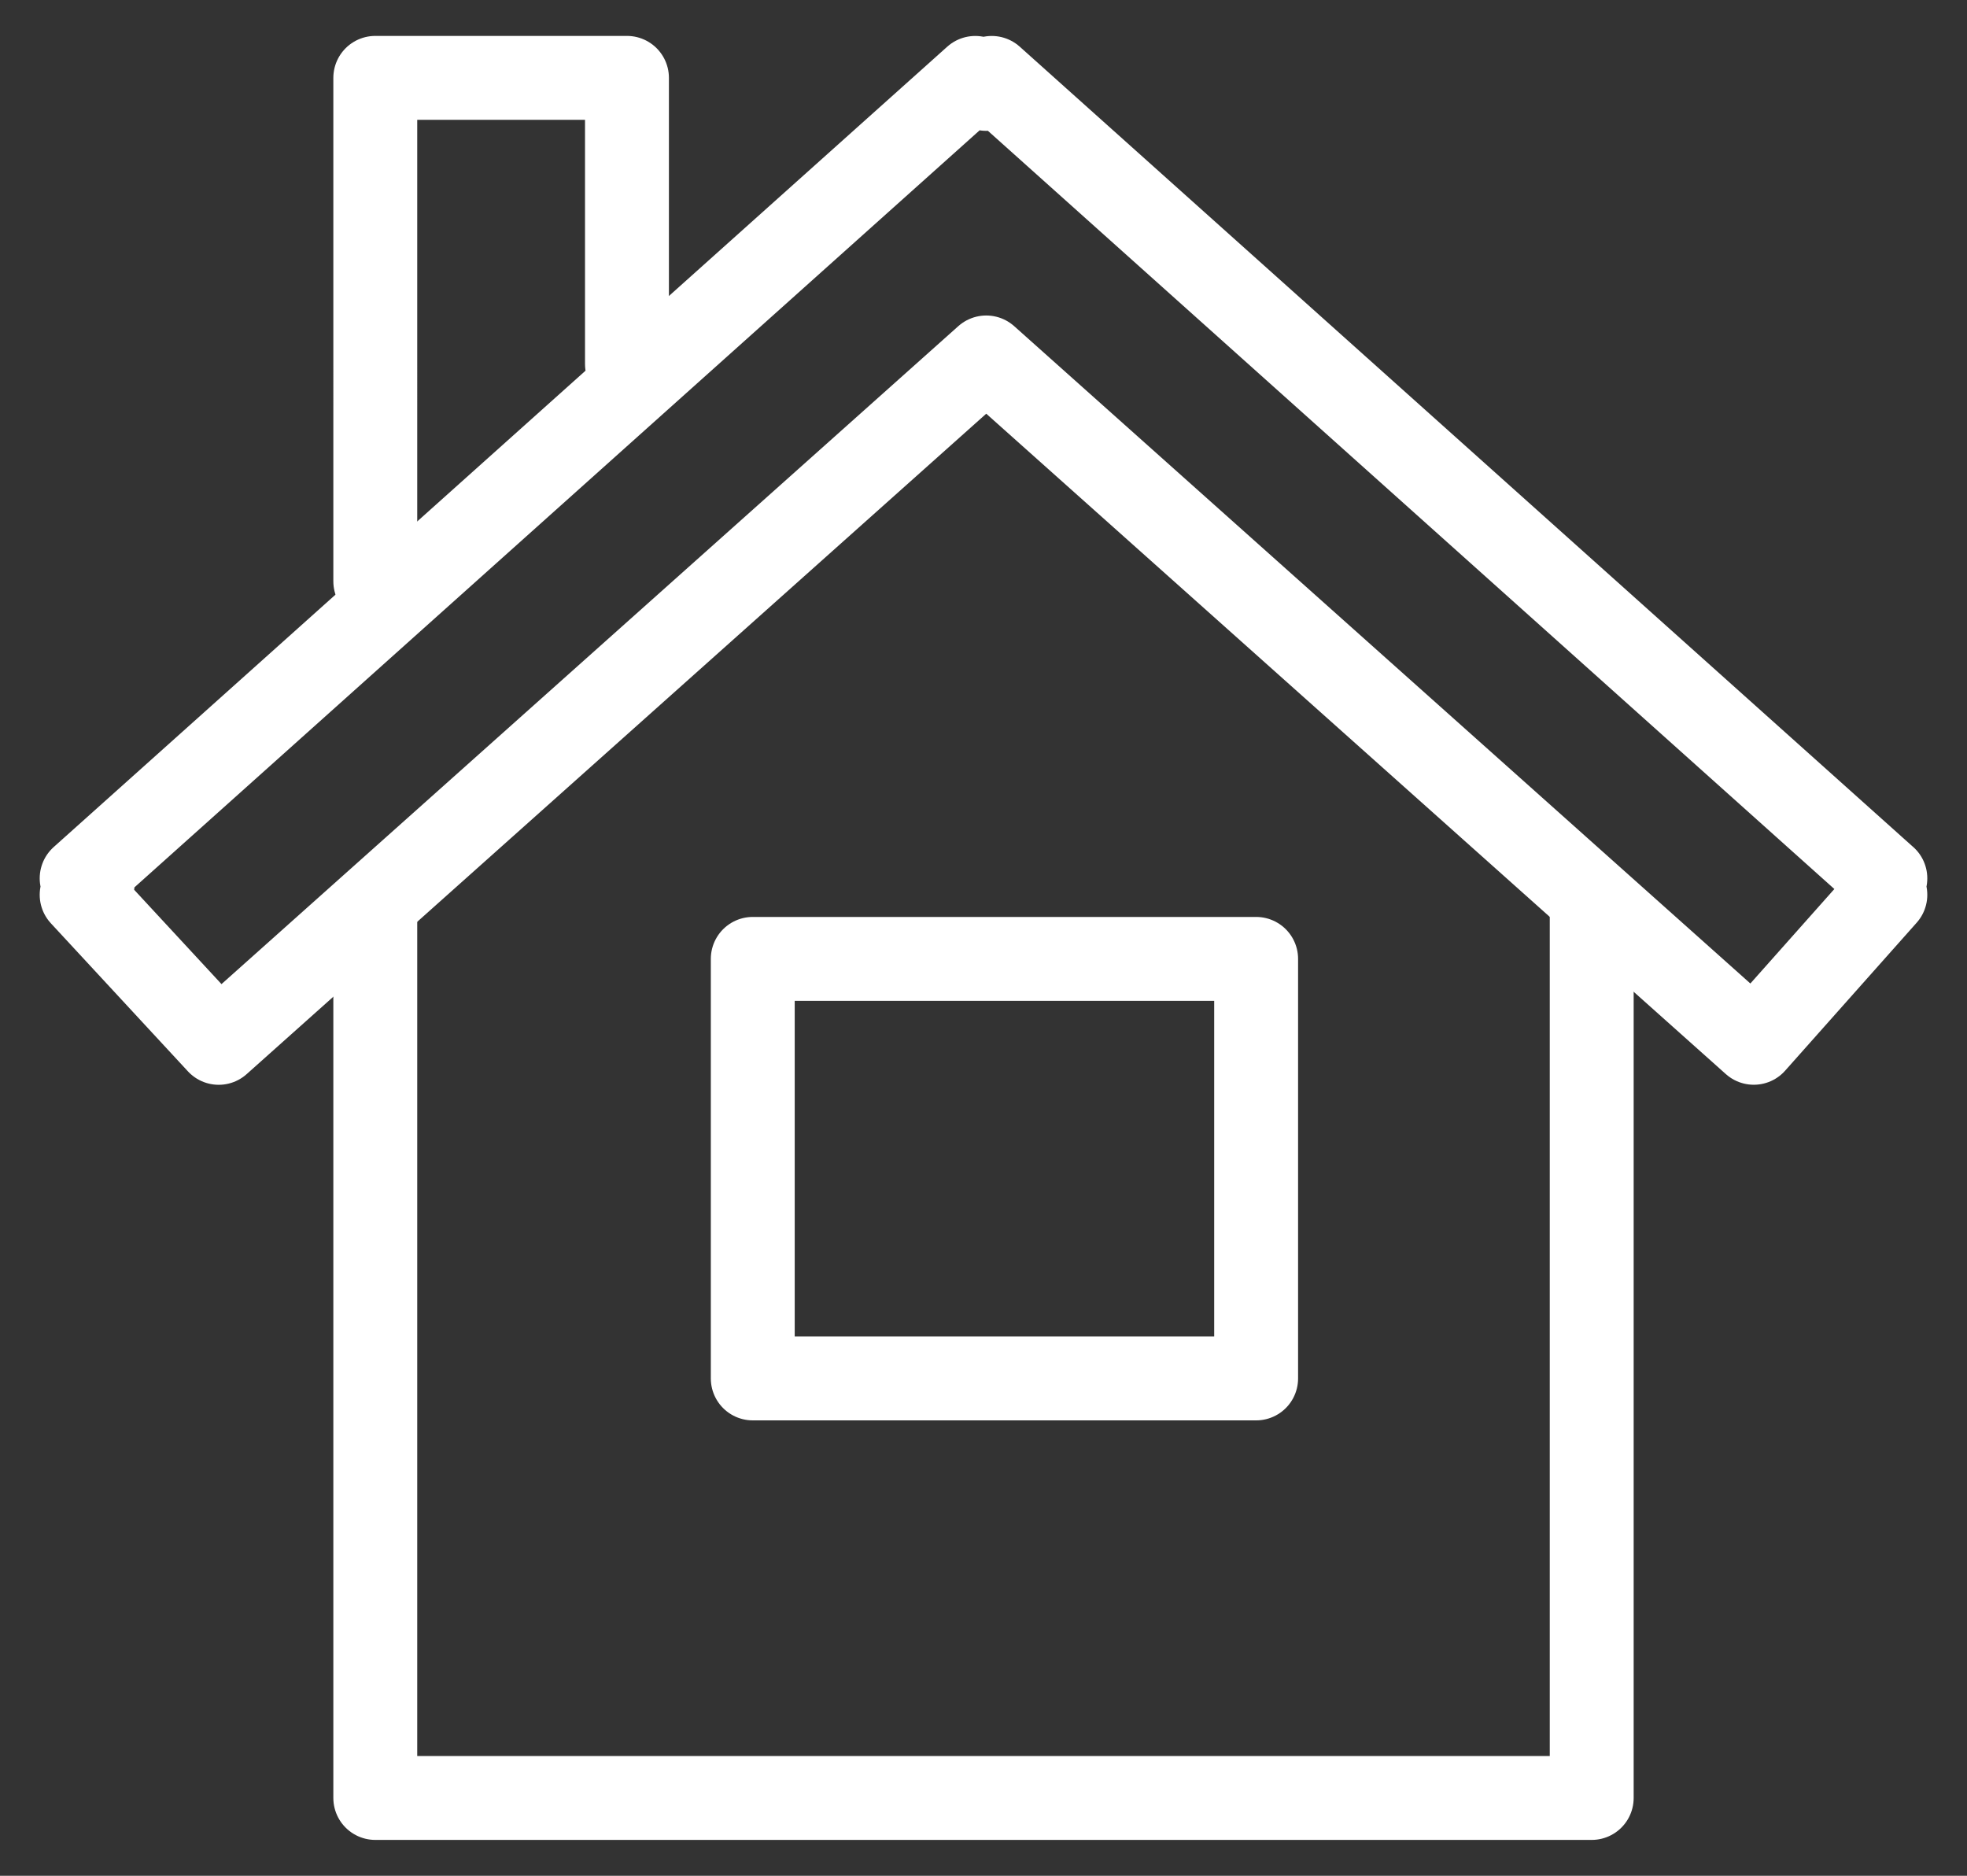 <svg width="43" height="41" fill="none" xmlns="http://www.w3.org/2000/svg"><rect width="100%" height="100%" fill="#333333" stroke="none"/><path d="M8.204 20.042v19.257h26.592V20.042" stroke="#fff" stroke-width="1.834" stroke-miterlimit="22.926" stroke-linecap="round" stroke-linejoin="round"/><path d="M16.456 20.959H27.46v9.17H16.456v-9.17zm-8.252-8.253V1.702h5.502v6.255" stroke="#fff" stroke-width="1.834" stroke-miterlimit="22.926" stroke-linecap="round" stroke-linejoin="round"/><path d="M41.215 19.198l-.12.12.12.24-2.876 3.235L21.56 7.813 4.781 22.794l-2.996-3.236.24-.24-.24-.12L21.32 1.703l.24.24.12-.24 19.535 17.496z" stroke="#fff" stroke-width="1.834" stroke-miterlimit="22.926" stroke-linecap="round" stroke-linejoin="round"/></svg>